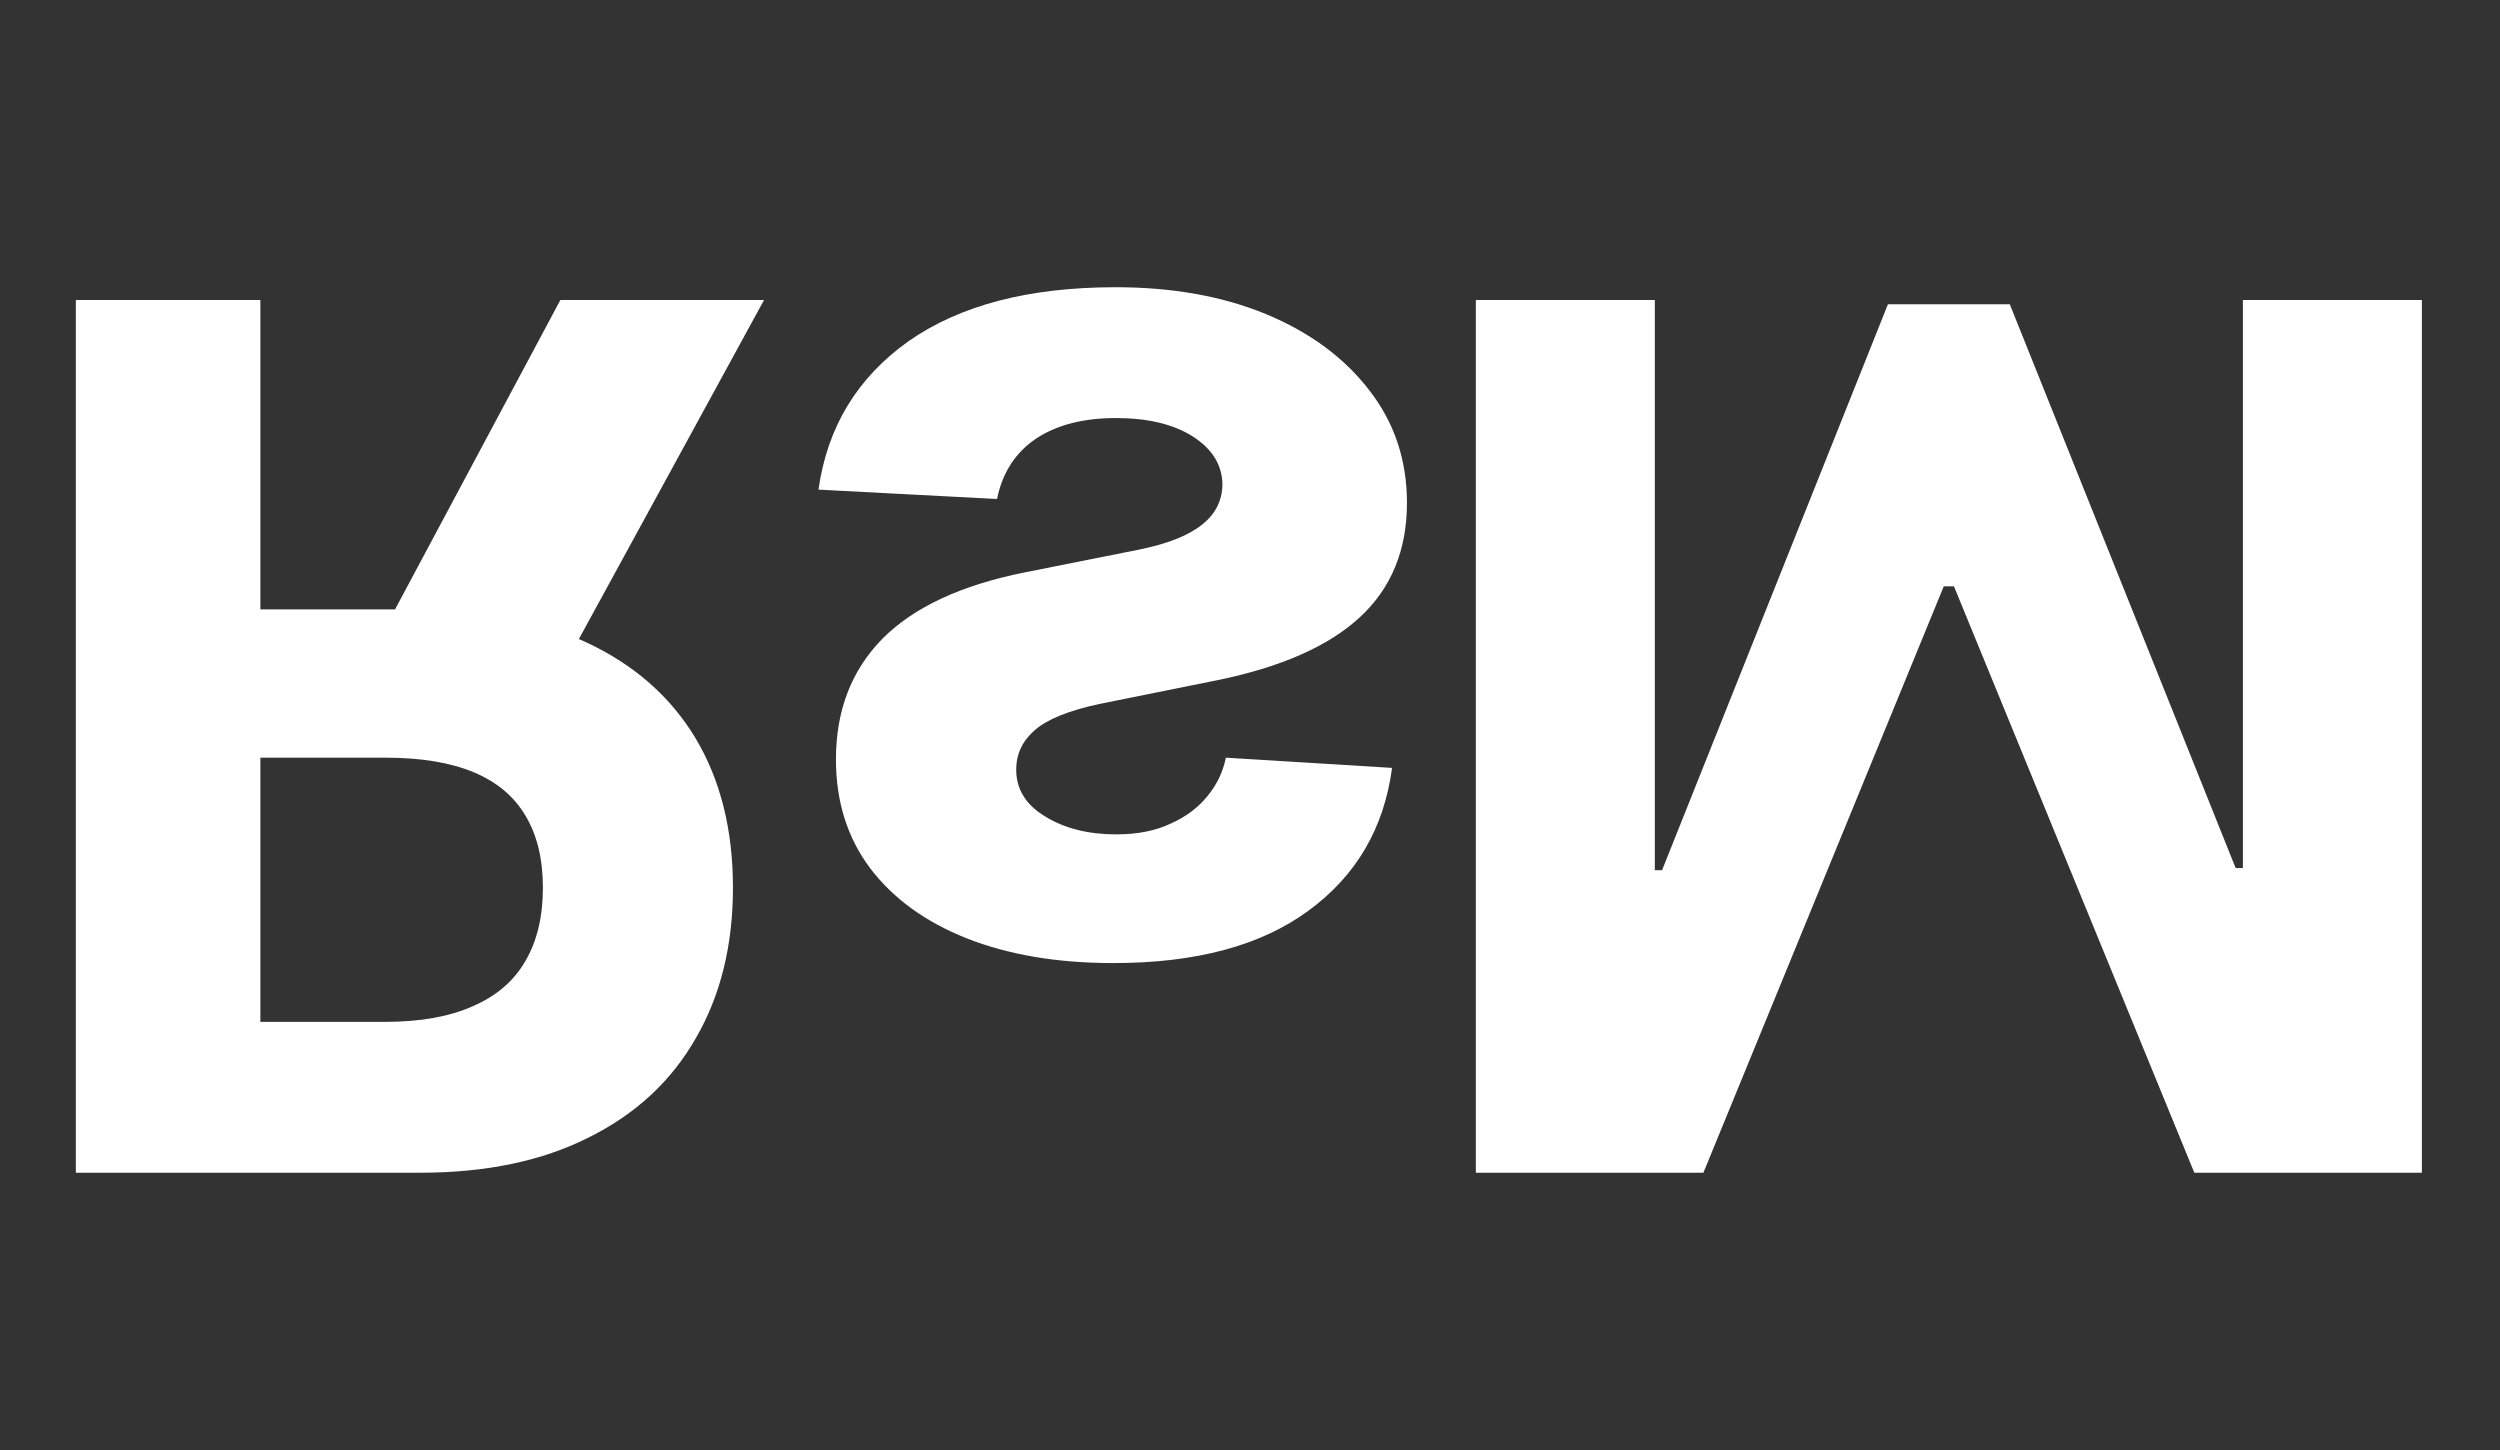 <svg width="100" height="58" viewBox="0 0 100 58" fill="none" xmlns="http://www.w3.org/2000/svg">
<rect x="0" y="0" width="100" height="58" fill="#333333" stroke="none"/>
<path d="M59.034 46.909H68.136L77.75 23.454H78.159L87.773 46.909H96.875V12H89.716V34.722H89.426L80.392 12.171H75.517L66.483 34.807H66.193V12H59.034V46.909Z" fill="white"/>
<path d="M3.034 12V46.909H16.807C19.443 46.909 21.693 46.438 23.557 45.494C25.432 44.562 26.858 43.239 27.835 41.523C28.824 39.818 29.318 37.812 29.318 35.506C29.318 33.188 28.818 31.193 27.818 29.523C26.818 27.864 25.369 26.591 23.472 25.704C21.585 24.818 19.301 24.375 16.619 24.375H7.398V30.307H15.426C16.835 30.307 18.006 30.5 18.938 30.886C19.869 31.273 20.562 31.852 21.017 32.625C21.483 33.398 21.716 34.358 21.716 35.506C21.716 36.665 21.483 37.642 21.017 38.438C20.562 39.233 19.864 39.835 18.921 40.244C17.989 40.665 16.812 40.875 15.392 40.875H10.415V12H3.034ZM21.886 27.886L30.562 12H22.415L13.926 27.886H21.886Z" fill="white"/>
<path d="M55.682 30.716L49.034 30.307C48.92 30.875 48.676 31.386 48.301 31.841C47.926 32.307 47.432 32.676 46.818 32.949C46.216 33.233 45.494 33.375 44.653 33.375C43.528 33.375 42.58 33.136 41.807 32.659C41.034 32.193 40.648 31.568 40.648 30.784C40.648 30.159 40.898 29.631 41.398 29.199C41.898 28.767 42.756 28.421 43.972 28.159L48.71 27.204C51.256 26.682 53.153 25.841 54.403 24.682C55.653 23.523 56.278 22 56.278 20.114C56.278 18.398 55.773 16.892 54.761 15.597C53.761 14.301 52.386 13.29 50.636 12.562C48.898 11.847 46.892 11.489 44.619 11.489C41.153 11.489 38.392 12.21 36.335 13.653C34.29 15.108 33.091 17.085 32.739 19.585L39.881 19.96C40.097 18.903 40.619 18.097 41.449 17.54C42.278 16.994 43.341 16.722 44.636 16.722C45.909 16.722 46.932 16.966 47.705 17.454C48.489 17.954 48.886 18.597 48.898 19.381C48.886 20.04 48.608 20.579 48.062 21C47.517 21.432 46.676 21.761 45.54 21.989L41.006 22.892C38.449 23.403 36.545 24.29 35.295 25.551C34.057 26.812 33.438 28.421 33.438 30.375C33.438 32.057 33.892 33.506 34.801 34.722C35.722 35.938 37.011 36.875 38.67 37.534C40.341 38.193 42.295 38.523 44.534 38.523C47.841 38.523 50.443 37.824 52.341 36.426C54.25 35.028 55.364 33.125 55.682 30.716Z" fill="white"/>
</svg>
